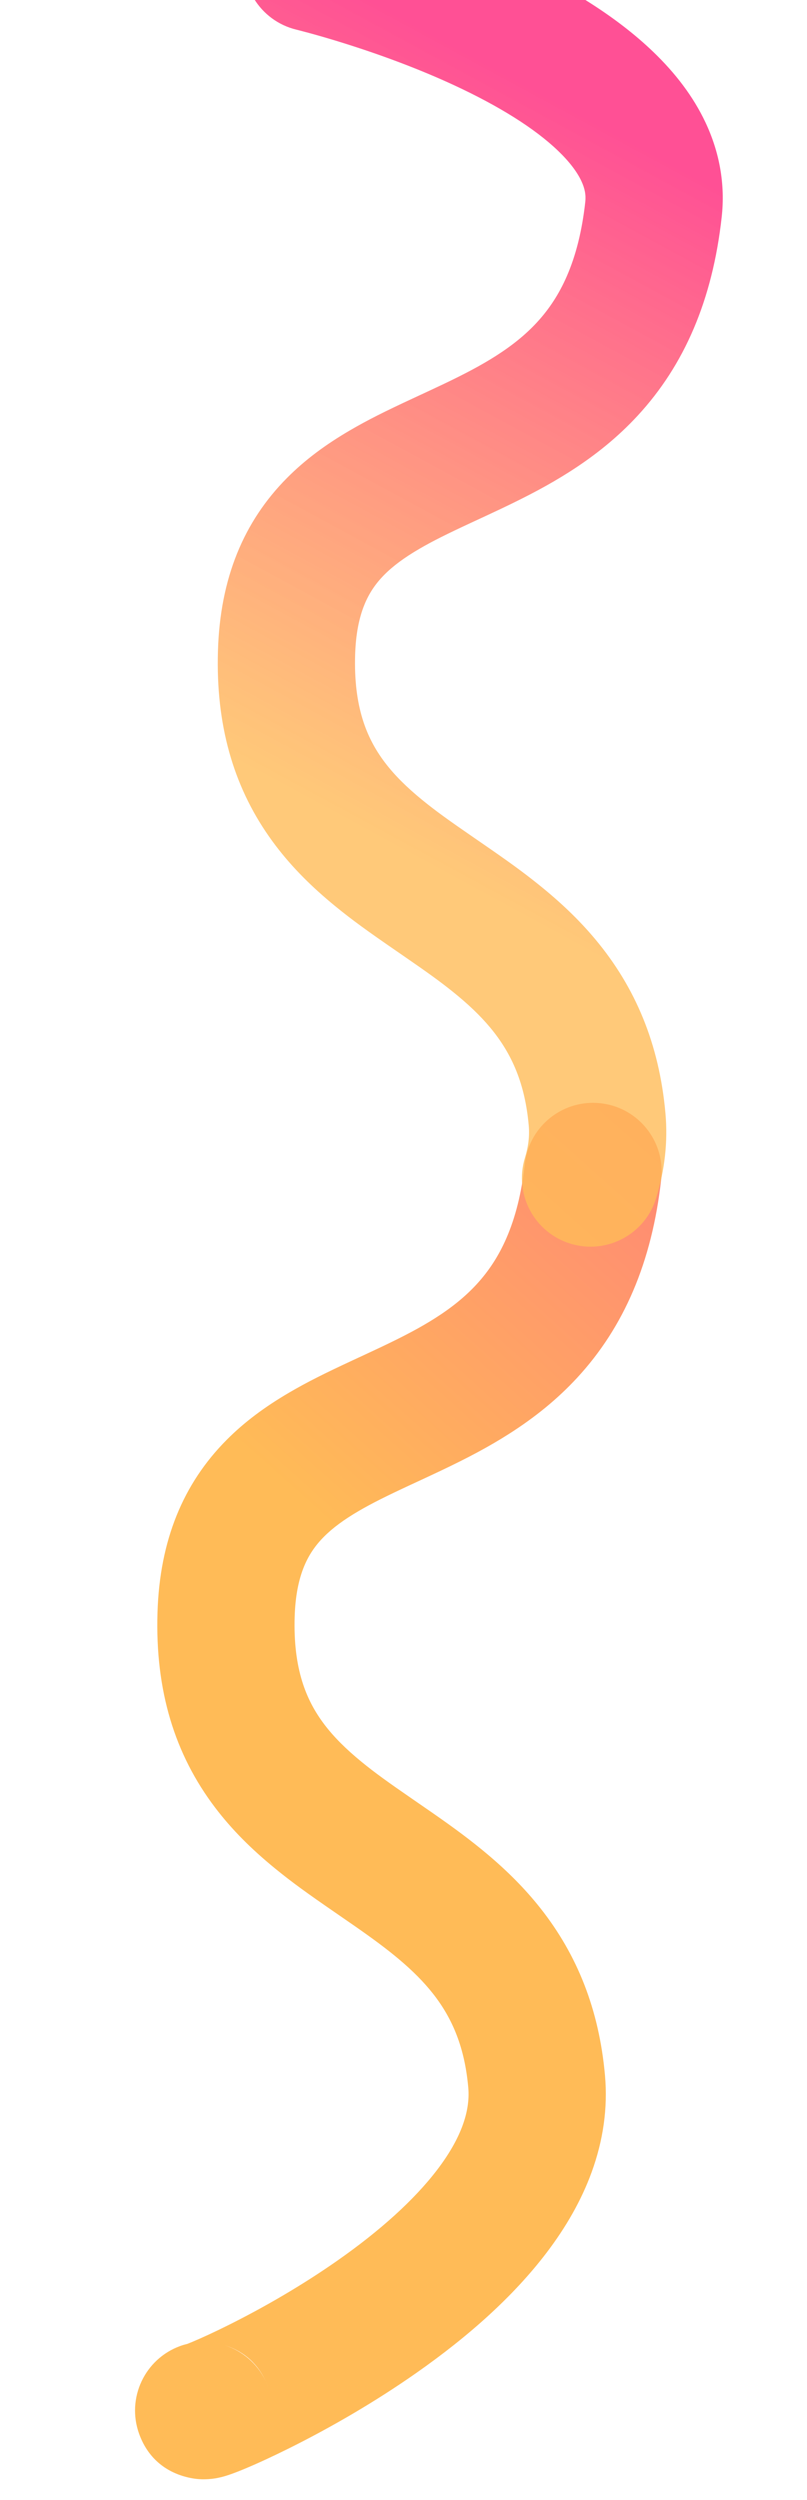 <svg width="1512" height="4681" viewBox="0 0 1512 4681" fill="none" xmlns="http://www.w3.org/2000/svg">
  <g filter="url(#filter0_f_45_2)">
  <path  fill-rule="evenodd" clip-rule="evenodd" d="M1112.11 2065.01C1046.95 2064.41 990.623 2113.27 983.303 2179.43C977.243 2234.16 965.534 2279.95 948.773 2318.45C934.156 2352.03 915.622 2380.25 892.711 2405.08C871.612 2427.94 846.349 2448.42 815.407 2468.1C788.03 2485.52 757.459 2501.69 714.799 2521.94C706.869 2525.71 698.569 2529.6 688.068 2534.48C683.923 2536.41 665.505 2544.94 660.532 2547.26C607.699 2571.83 575.818 2587.73 542.461 2607.2C496.762 2633.88 458.135 2662.43 424.603 2696.16C343.102 2778.13 299.264 2884.24 295.094 3019.27C290.566 3165.89 327.525 3285.17 403.147 3384.77C434.287 3425.78 470.955 3462.37 515.085 3498.41C546.963 3524.45 575.191 3544.81 629.594 3582.25C630.209 3582.68 657.536 3601.51 663.692 3605.8C699.797 3630.93 724.833 3649.55 747.398 3668.53C773.142 3690.19 793.95 3711.11 811.041 3732.79C848.856 3780.77 870.81 3835.64 877.362 3908.91C881.431 3954.4 862.713 4005.64 819.13 4062.82C775.999 4119.4 711.768 4177.13 632.353 4232.75C567.411 4278.23 495.907 4319.83 427.228 4354.03C401.74 4366.73 378.42 4377.47 360.692 4384.91C357.185 4386.39 354.071 4387.64 351.451 4388.67C351.364 4388.7 351.35 4388.71 351.264 4388.75C346.808 4389.83 342.363 4391.12 337.951 4392.71C271.163 4416.82 236.561 4490.52 260.675 4557.31C278.37 4606.32 314.9 4630.45 353.461 4639.17C364.174 4641.59 373.413 4642.43 382.228 4642.38C385.166 4642.36 388.051 4642.25 390.933 4642.06C400.092 4641.43 407.124 4640.14 414.344 4638.36C420.378 4636.88 425.788 4635.19 431.755 4633.11C439.711 4630.33 449.295 4626.6 460.201 4622.02C483.23 4612.36 511.572 4599.29 541.871 4584.2C621.347 4544.62 703.698 4496.7 779.862 4443.36C879.266 4373.75 962.394 4299.04 1023.64 4218.68C1060.65 4170.12 1089.3 4119.91 1108.36 4067.75C1130.05 4008.4 1138.98 3947.44 1133.49 3886.01C1122.47 3762.82 1081.58 3660.65 1013 3573.63C984.289 3537.2 951.333 3504.08 912.961 3471.79C883.236 3446.78 852.578 3423.95 810.585 3394.73C804.019 3390.16 775.968 3370.83 775.389 3370.43C726.593 3336.84 702.523 3319.49 677.755 3299.27C648.315 3275.21 625.692 3252.64 607.951 3229.27C589.173 3204.54 575.461 3178.37 566.219 3148.54C555.625 3114.35 550.641 3074.56 552.103 3027.23C553.293 2988.7 559.468 2957.88 569.809 2932.86C578.552 2911.71 590.591 2893.93 606.961 2877.47C623.26 2861.08 644.371 2845.47 672.103 2829.28C696.71 2814.92 722.931 2801.83 768.961 2780.42C773.764 2778.19 792.167 2769.68 796.47 2767.67C807.552 2762.52 816.446 2758.34 825.103 2754.23C876.489 2729.83 915.524 2709.17 953.407 2685.07C1002.14 2654.07 1044.53 2619.74 1081.69 2579.48C1168.69 2485.2 1221.62 2363.6 1238.89 2207.72C1239.37 2203.31 1239.62 2198.94 1239.67 2194.59C1240.26 2129.43 1191.4 2073.11 1125.24 2065.78C1120.82 2065.29 1116.46 2065.04 1112.11 2065.01ZM408.666 4388.08C409.164 4388.18 409.608 4388.23 410.113 4388.34C410.219 4388.37 410.327 4388.4 410.433 4388.43C409.849 4388.29 409.252 4388.2 408.666 4388.08ZM421.255 4391.45C452.097 4401.05 480.508 4421.44 497.461 4457.86C499.267 4461.74 501.014 4465.73 502.549 4469.98C501.043 4465.81 499.341 4461.77 497.461 4457.86C481.843 4425.34 453.783 4402.03 421.255 4391.45Z" fill="url(#paint0_linear_45_2)"/>
  <path fill-rule="evenodd" clip-rule="evenodd" d="M589.828 -197.926C530.062 -199.959 475.079 -159.873 460.561 -99.462C443.968 -30.42 486.501 39.008 555.543 55.601C555.574 55.608 559.233 56.521 560.98 56.967C566.188 58.296 572.315 59.913 579.302 61.815C599.608 67.344 622.377 74.002 646.963 81.744C717.04 103.81 787.013 129.996 851.471 159.904C934.7 198.522 1001.6 240.222 1045.4 282.181C1066.45 302.346 1080.97 321.456 1089.11 338.699C1095.78 352.817 1098.01 365.162 1096.59 378.021C1090.53 432.745 1078.82 478.534 1062.06 517.038C1047.45 550.618 1028.91 578.838 1006 603.664C984.902 626.524 959.638 647.007 928.695 666.69C901.318 684.105 870.748 700.301 828.088 720.556C820.157 724.322 811.858 728.21 801.355 733.092C797.21 735.019 778.793 743.555 773.82 745.869C720.987 770.439 689.106 786.314 655.749 805.788C610.05 832.468 571.45 861.046 537.918 894.771C456.417 976.74 412.552 1082.85 408.382 1217.89C408.1 1227.05 407.967 1236.09 408.007 1245.04C408.614 1379.32 445.54 1489.97 516.436 1583.35C547.575 1624.36 584.243 1660.95 628.373 1697.01C660.25 1723.04 688.479 1743.39 742.882 1780.84C743.496 1781.26 753.168 1787.93 755.98 1789.87C800.172 1820.31 823.896 1837.35 847.883 1856.59C876.613 1879.64 899.506 1901.42 918.275 1923.9C959.975 1973.87 983.77 2030.55 990.653 2107.49C992.385 2126.85 990.088 2146.76 983.582 2167.87C962.654 2235.72 1000.69 2307.71 1068.54 2328.63C1081.26 2332.56 1094.14 2334.4 1106.8 2334.37C1161.6 2334.23 1212.31 2298.78 1229.31 2243.65C1245.41 2191.43 1251.57 2138.14 1246.78 2084.59C1235.19 1954.99 1190.63 1848.95 1115.68 1759.15C1085.01 1722.39 1050 1689.09 1008.78 1656.02C978.533 1631.75 950.913 1611.87 901.828 1578.08C898.969 1576.11 889.256 1569.42 888.677 1569.02C839.881 1535.43 815.811 1518.08 791.043 1497.85C761.603 1473.81 738.979 1451.23 721.24 1427.86C702.461 1403.13 688.75 1376.95 679.507 1347.13C668.913 1312.95 663.929 1273.14 665.392 1225.82C666.581 1187.28 672.755 1156.49 683.097 1131.47C691.84 1110.32 703.879 1092.52 720.249 1076.06C736.548 1059.66 757.658 1044.06 785.392 1027.87C809.998 1013.5 836.219 1000.41 882.249 979.012C887.051 976.774 905.455 968.263 909.757 966.266C920.839 961.106 929.734 956.949 938.392 952.843C989.779 928.44 1028.84 907.752 1066.72 883.654C1115.45 852.654 1157.82 818.321 1194.97 778.065C1281.99 683.784 1334.92 562.212 1352.18 406.333C1358.98 344.824 1348.06 284.891 1321.61 228.878C1298.98 180.956 1265.66 137.094 1223.26 96.476C1155.85 31.911 1066.4 -23.832 959.686 -73.346C884.145 -108.397 804.11 -138.366 724.186 -163.533C696.272 -172.322 670.299 -179.918 646.855 -186.301C638.53 -188.568 631.08 -190.532 624.569 -192.194C622.216 -192.794 616.217 -194.274 615.623 -194.417C606.993 -196.491 598.366 -197.636 589.828 -197.926Z" fill="url(#paint1_linear_45_2)"/>
  </g>
  <defs>
    <filter id="filter0_f_45_2" x="-147" y="-598" width="1901.15" height="5640.38" filterUnits="userSpaceOnUse" color-interpolation-filters="sRGB">
      <!-- <feFlood flood-opacity="0" result="BackgroundImageFix"/> -->
      <!-- <feBlend mode="normal" in="SourceGraphic" in2="BackgroundImageFix" result="shape"/> -->
      <feGaussianBlur stdDeviation="100" result="effect1_foregroundBlur_45_2"/>
    </filter>

    <linearGradient id="paint0_linear_45_2" x1="788.565" y1="354" x2="-694.972" y2="2018.61" gradientUnits="userSpaceOnUse">
      <stop stop-color="#FF5095"/>
      <stop offset="0.889" stop-color="#FFBB57" stop-opacity="1"/>
    </linearGradient>
    <linearGradient id="paint1_linear_45_2" x1="868.178" y1="90.793" x2="213.125" y2="1297.93" gradientUnits="userSpaceOnUse">
      <stop stop-color="#FF5095"/>
      <stop offset="1" stop-color="#FFBB57" stop-opacity="0.8"/>
    </linearGradient>
  </defs>
</svg>
